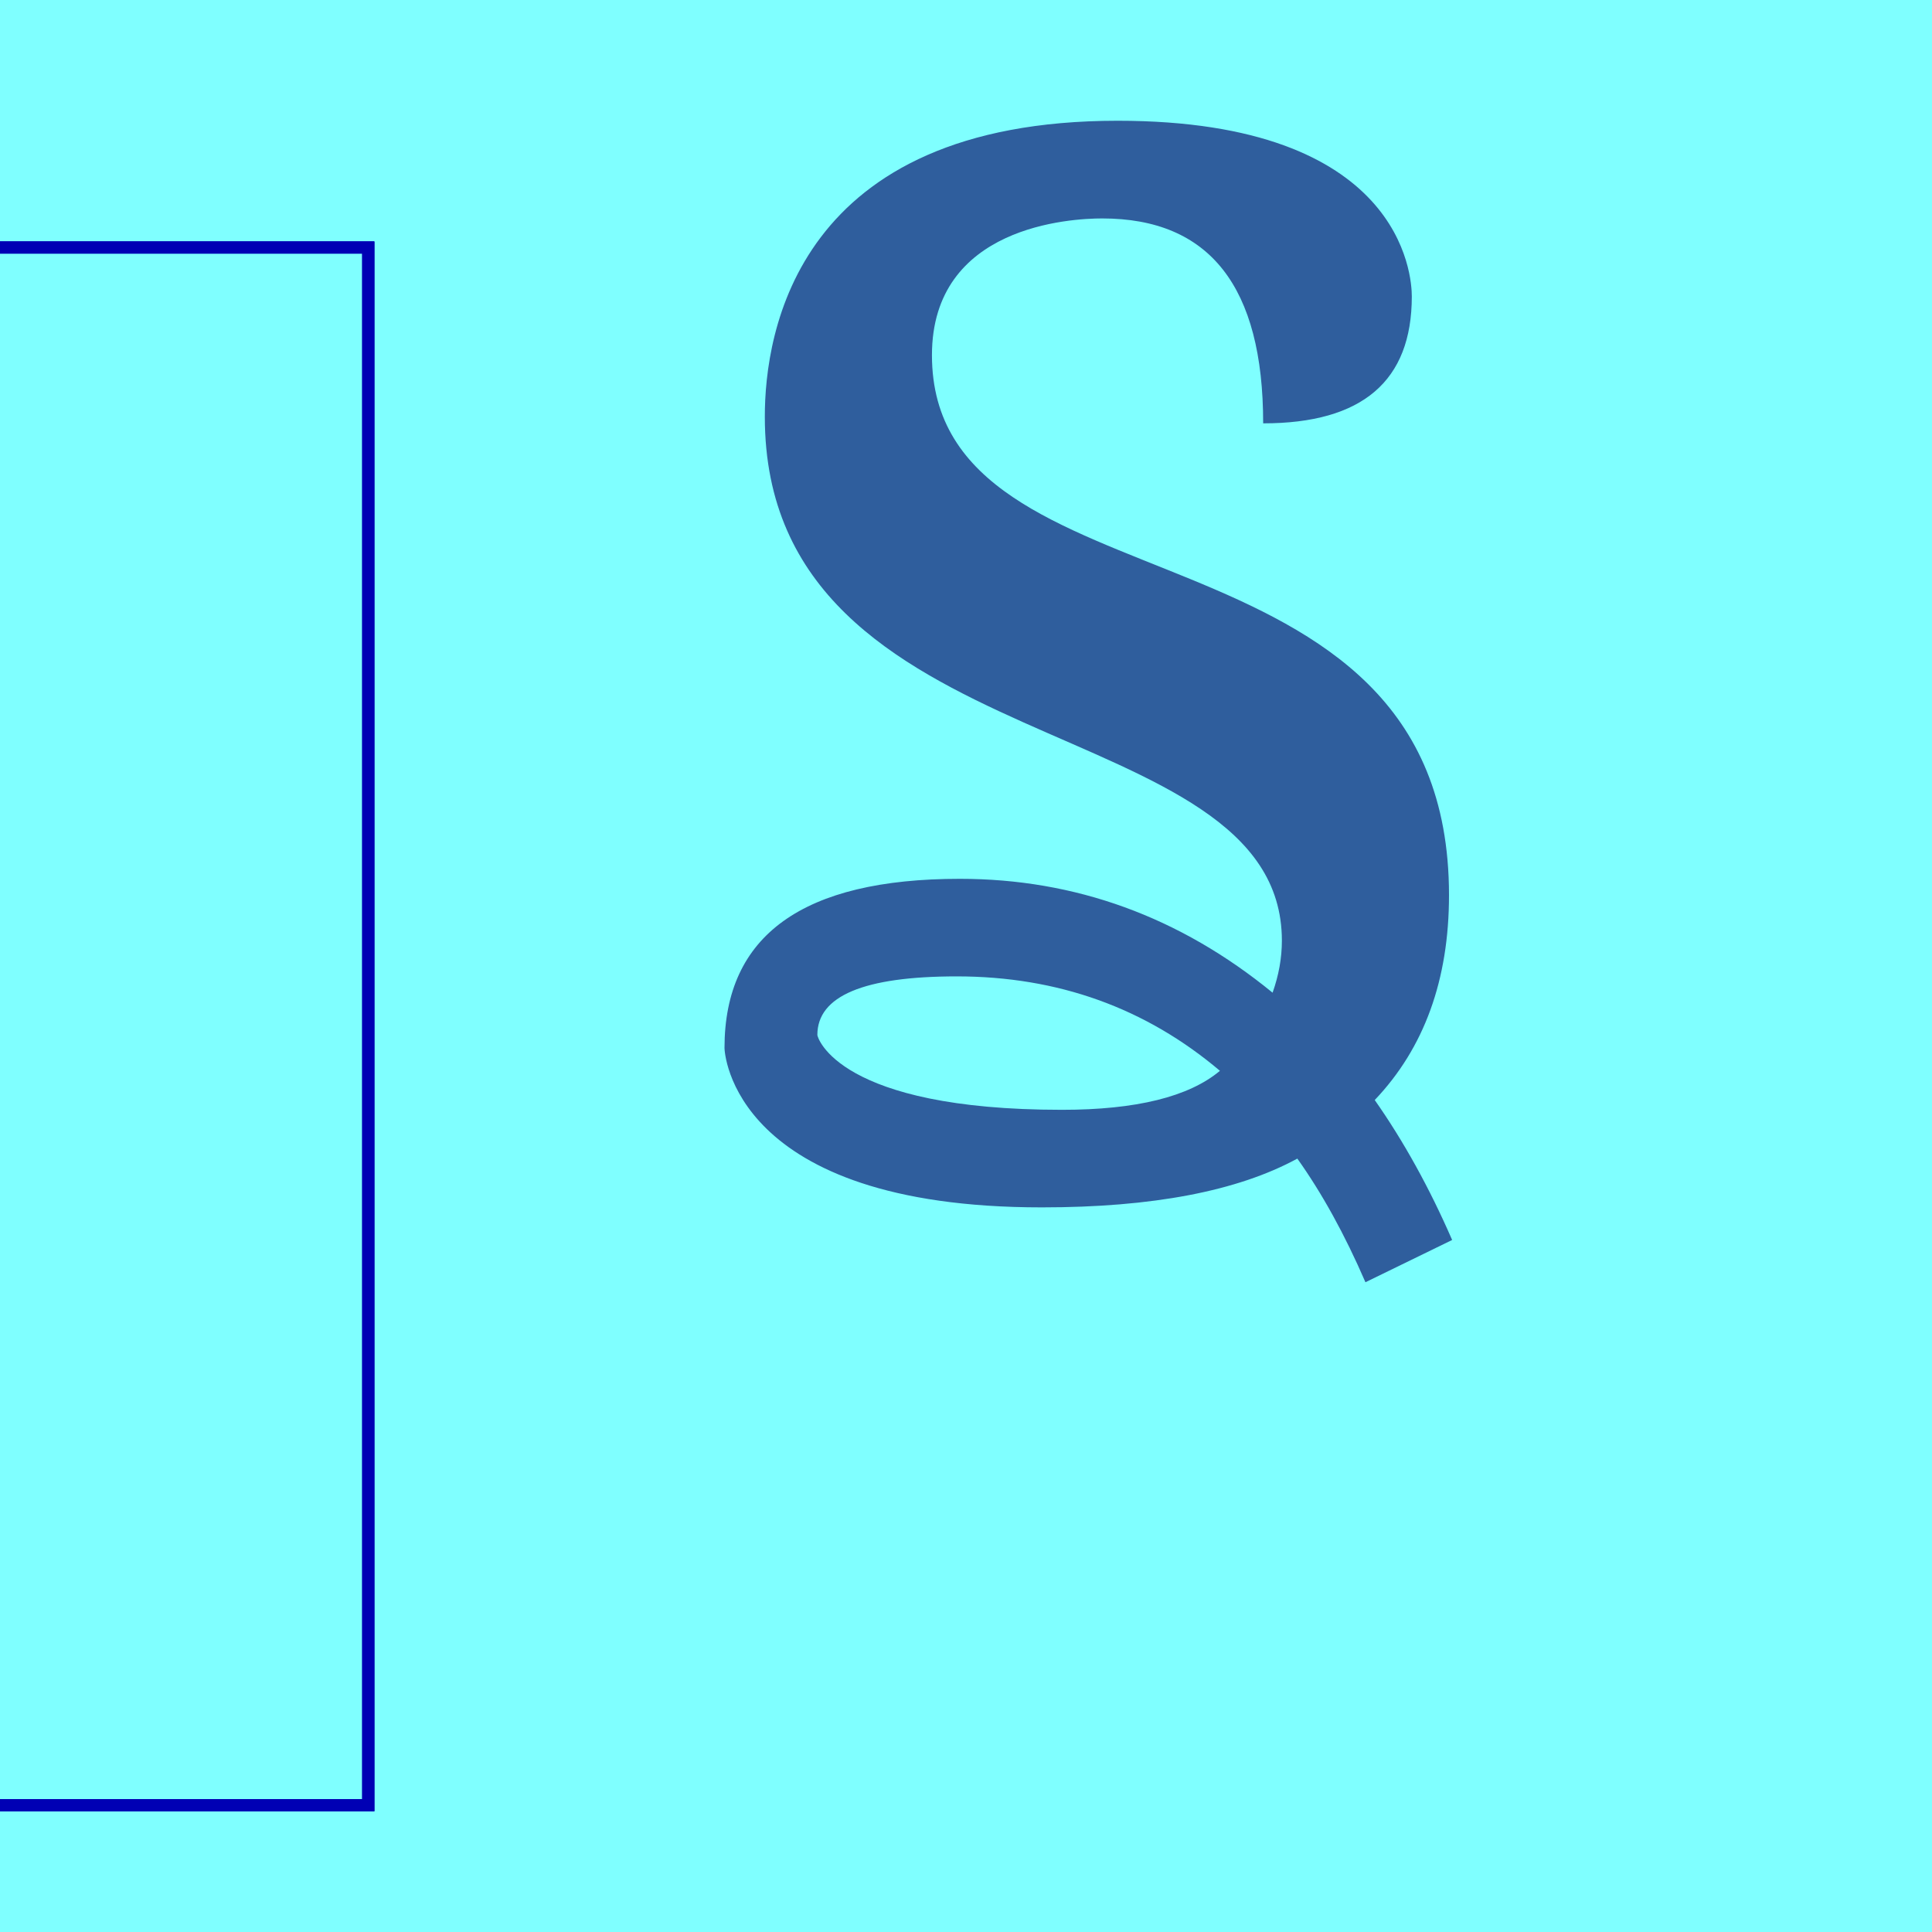 <?xml version="1.0" encoding="UTF-8" standalone="no"?>
<!-- Created with Inkscape (http://www.inkscape.org/) -->

<svg
   width="16"
   height="16"
   viewBox="0 0 16 16"
   version="1.1"
   id="svg5"
   inkscape:version="1.2.2 (732a01da63, 2022-12-09)"
   sodipodi:docname="10780.svg"
   inkscape:export-filename="..\0000.png"
   inkscape:export-xdpi="96"
   inkscape:export-ydpi="96"
   xml:space="preserve"
   xmlns:inkscape="http://www.inkscape.org/namespaces/inkscape"
   xmlns:sodipodi="http://sodipodi.sourceforge.net/DTD/sodipodi-0.dtd"
   xmlns:xlink="http://www.w3.org/1999/xlink"
   xmlns="http://www.w3.org/2000/svg"
   xmlns:svg="http://www.w3.org/2000/svg"><sodipodi:namedview
     id="namedview7"
     pagecolor="#ffffff"
     bordercolor="#666666"
     borderopacity="1.0"
     inkscape:pageshadow="2"
     inkscape:pageopacity="0"
     inkscape:pagecheckerboard="0"
     inkscape:document-units="px"
     showgrid="true"
     width="16mm"
     units="px"
     inkscape:zoom="32"
     inkscape:cx="9.875"
     inkscape:cy="6.0625"
     inkscape:window-width="1680"
     inkscape:window-height="998"
     inkscape:window-x="-8"
     inkscape:window-y="-8"
     inkscape:window-maximized="1"
     inkscape:current-layer="layer1"
     showguides="true"
     inkscape:guide-bbox="true"
     inkscape:snap-bbox="true"
     inkscape:bbox-paths="true"
     inkscape:bbox-nodes="true"
     inkscape:snap-global="true"
     inkscape:showpageshadow="2"
     inkscape:deskcolor="#ffffff"><inkscape:grid
       type="xygrid"
       id="grid828"
       originx="0"
       originy="0" /></sodipodi:namedview><defs
     id="defs2" /><g
     inkscape:label="Layer 1"
     inkscape:groupmode="layer"
     id="layer1"><rect
       style="opacity:1;fill:#7fffff;fill-opacity:1;stroke:none;stroke-width:4.438;stroke-linejoin:bevel;stop-color:#000000"
       id="rect691"
       width="16"
       height="16"
       x="-9.3132257e-08"
       y="8.5681677e-08" /><use
       x="0"
       y="0"
       xlink:href="#path25116"
       id="use25126" /><use
       x="0"
       y="0"
       xlink:href="#path25116"
       id="use25128" /><path
       style="color:#000000;fill:#0000b4;-inkscape-stroke:none"
       d="M -9.3132257e-8,2 V 2.1 H 3 V 14.9 H 0 V 15 H 3.1 V 2 Z"
       id="path25116"
       sodipodi:nodetypes="ccccccccc" /><path
       d="m 9.256,1 c 2.356,0 2.436,1.282 2.436,1.455 0,0.701 -0.41,1.051 -1.231,1.051 0,-1.132 -0.444,-1.697 -1.333,-1.697 -0.258,0 -1.41,0.06 -1.41,1.132 C 7.718,5.144 12,4.194 12,7.413 c 0,0.701 -0.205,1.266 -0.615,1.697 0.239,0.341 0.453,0.727 0.641,1.159 L 11.308,10.619 C 11.137,10.224 10.949,9.883 10.744,9.595 10.248,9.865 9.543,9.999 8.628,9.999 6.06,9.999 6,8.71 6,8.679 6,7.745 6.65,7.278 7.949,7.278 c 0.957,0 1.821,0.314 2.59,0.943 0.051,-0.144 0.077,-0.287 0.077,-0.431 0,-1.939 -4.282,-1.436 -4.282,-4.338 C 6.333,2.752 6.599,1 9.256,1 Z M 6.769,8.571 c 0,0.022 0.176,0.62 2.026,0.62 0.615,0 1.051,-0.108 1.308,-0.323 C 9.487,8.347 8.761,8.086 7.923,8.086 c -0.769,0 -1.154,0.162 -1.154,0.485 z"
       id="path9966"
       style="fill:#2f5e9d;fill-opacity:1;stroke-width:1" /></g></svg>
